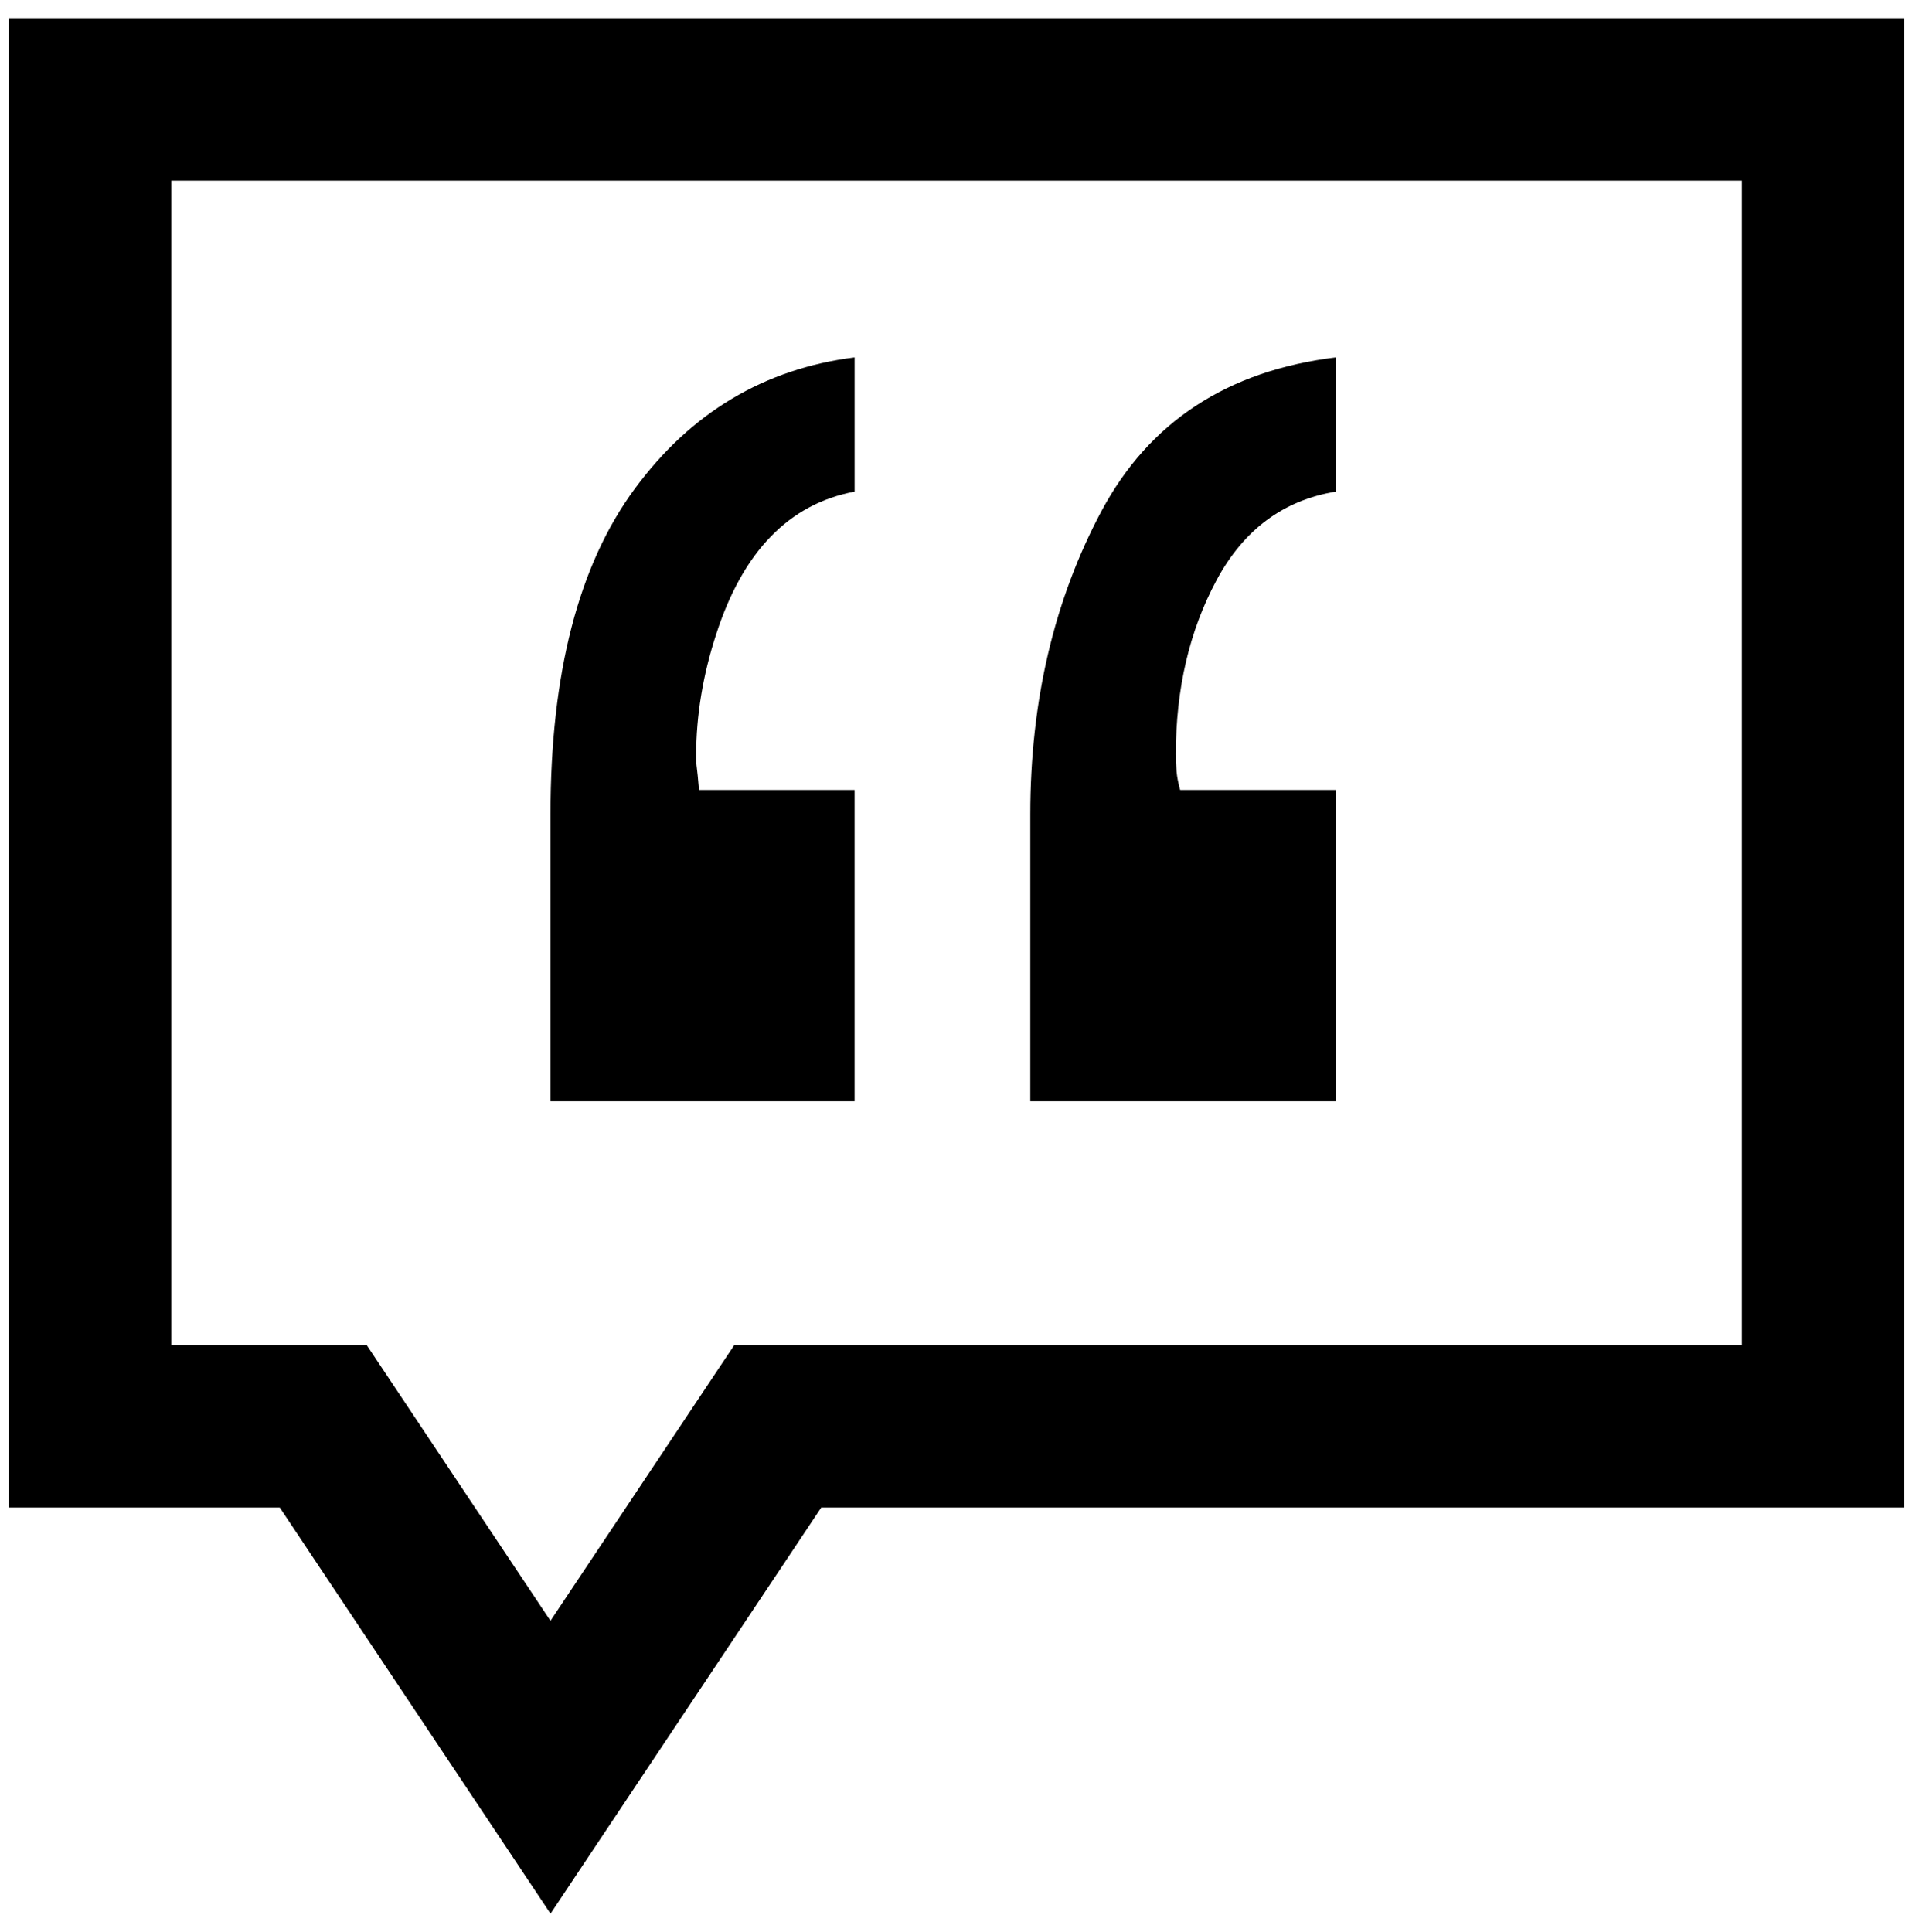 <?xml version="1.0" encoding="UTF-8" standalone="no"?>
<svg width="84px" height="85px" viewBox="0 0 84 85" version="1.1" xmlns="http://www.w3.org/2000/svg" xmlns:xlink="http://www.w3.org/1999/xlink">
    <!-- Generator: Sketch 39.1 (31720) - http://www.bohemiancoding.com/sketch -->
    <title>quote-icon</title>
    <desc>Created with Sketch.</desc>
    <defs></defs>
    <g id="Page-1" stroke="none" stroke-width="1" fill="none" fill-rule="evenodd">
        <g id="quote-icon" fill="#000000">
            <path d="M76.648,7.947 L76.648,59.181 L36.138,59.181 L32.312,59.181 L30.189,62.365 L24.222,71.315 L18.256,62.365 L16.133,59.181 L12.307,59.181 L7.541,59.181 L7.541,7.947 L76.648,7.947 L76.648,7.947 Z M83.798,0.798 L0.394,0.798 L0.394,66.33 L12.309,66.33 L24.224,84.202 L36.138,66.33 L83.798,66.33 L83.798,0.798 L83.798,0.798 L83.798,0.798 Z" id="Shape"></path>
            <path d="M37.604,21.63 C34.716,22.174 32.684,24.269 31.511,27.913 C30.925,29.714 30.632,31.492 30.632,33.251 C30.632,33.46 30.641,33.64 30.662,33.786 C30.683,33.931 30.715,34.256 30.757,34.759 L37.604,34.759 L37.604,48.456 L24.223,48.456 L24.223,35.828 C24.223,29.631 25.459,24.855 27.931,21.505 C30.402,18.154 33.625,16.227 37.605,15.724 L37.605,21.63 L37.604,21.63 Z" id="Shape"></path>
            <path d="M58.781,21.63 C56.472,22.007 54.727,23.305 53.531,25.526 C52.34,27.744 51.739,30.301 51.739,33.189 C51.739,33.443 51.753,33.694 51.771,33.945 C51.794,34.194 51.846,34.466 51.929,34.759 L58.781,34.759 L58.781,48.456 L45.335,48.456 L45.335,35.828 C45.335,30.846 46.382,26.394 48.472,22.477 C50.572,18.562 54.001,16.31 58.782,15.724 L58.782,21.63 L58.781,21.63 Z" id="Shape"></path>
        </g>
    </g>
</svg>